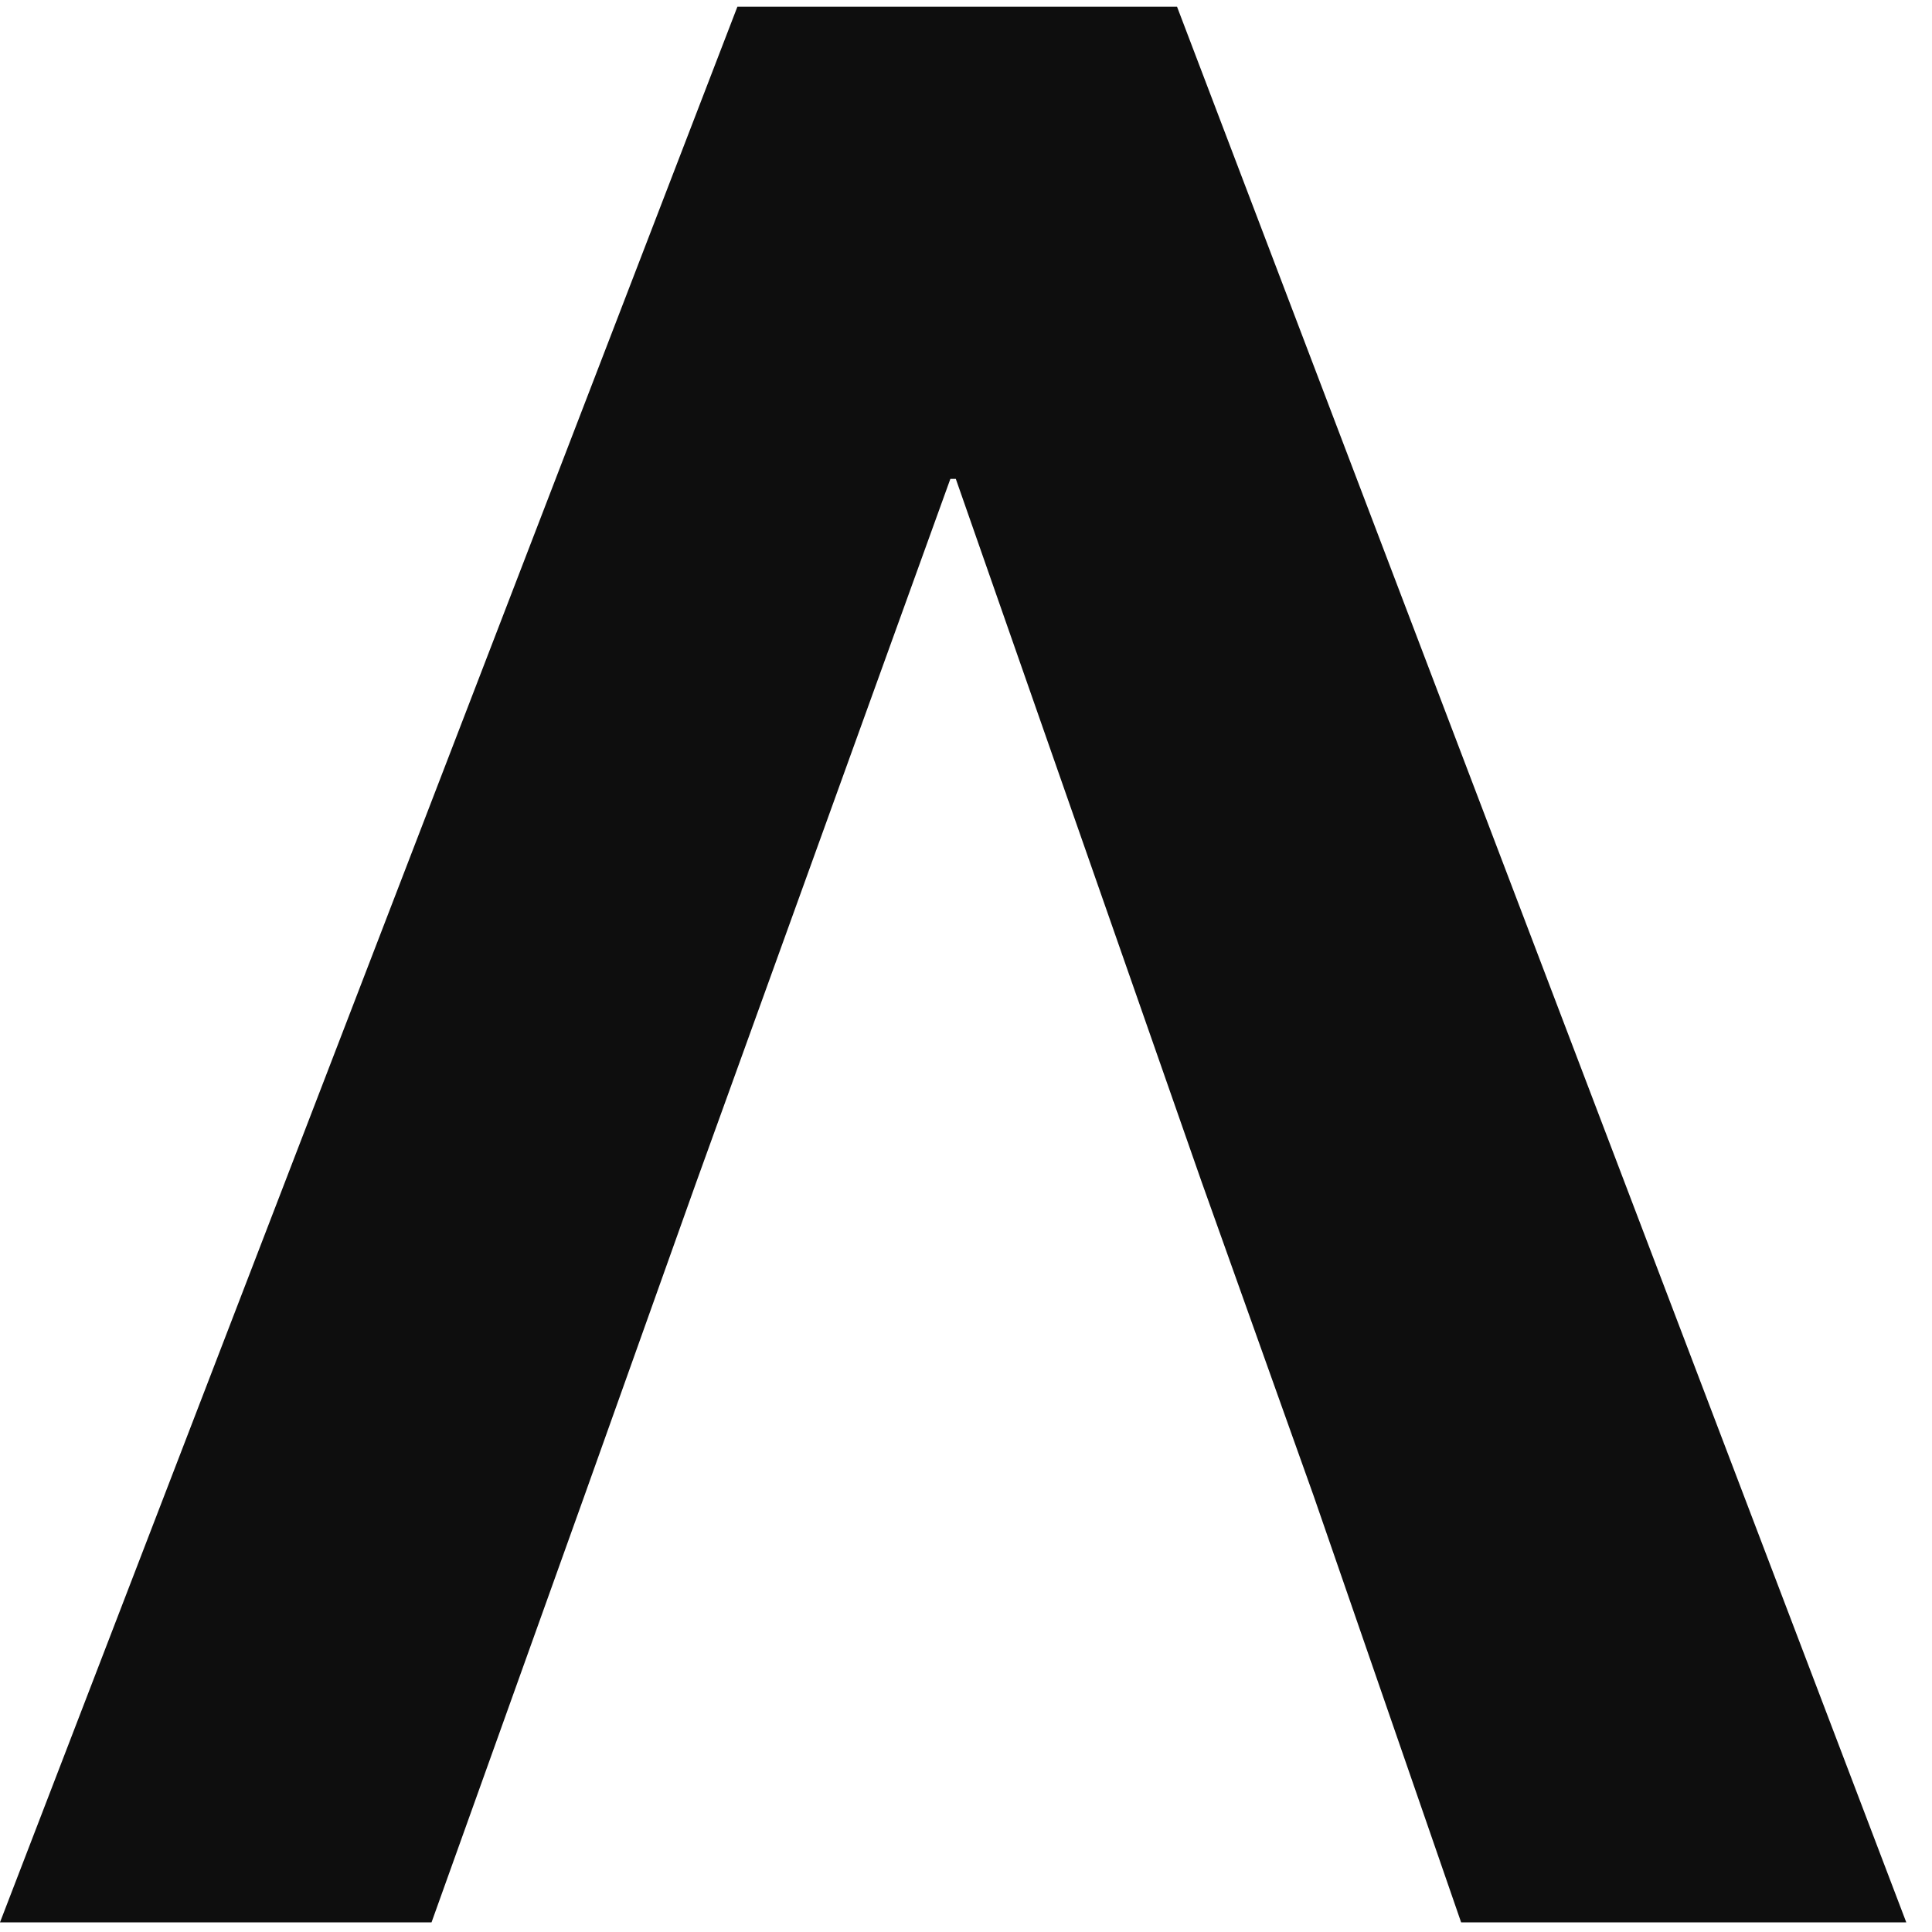 <svg width="22" height="22" viewBox="0 0 22 22" fill="none" xmlns="http://www.w3.org/2000/svg">
<path d="M10.822 5.453L7.93 13.458L6.655 17.032L4.914 21.89H0L8.397 0.076H13.403L21.707 21.89H16.638L14.958 17.032L13.683 13.458L10.884 5.453H10.822Z" fill="#0E0E0E"/>
</svg>
